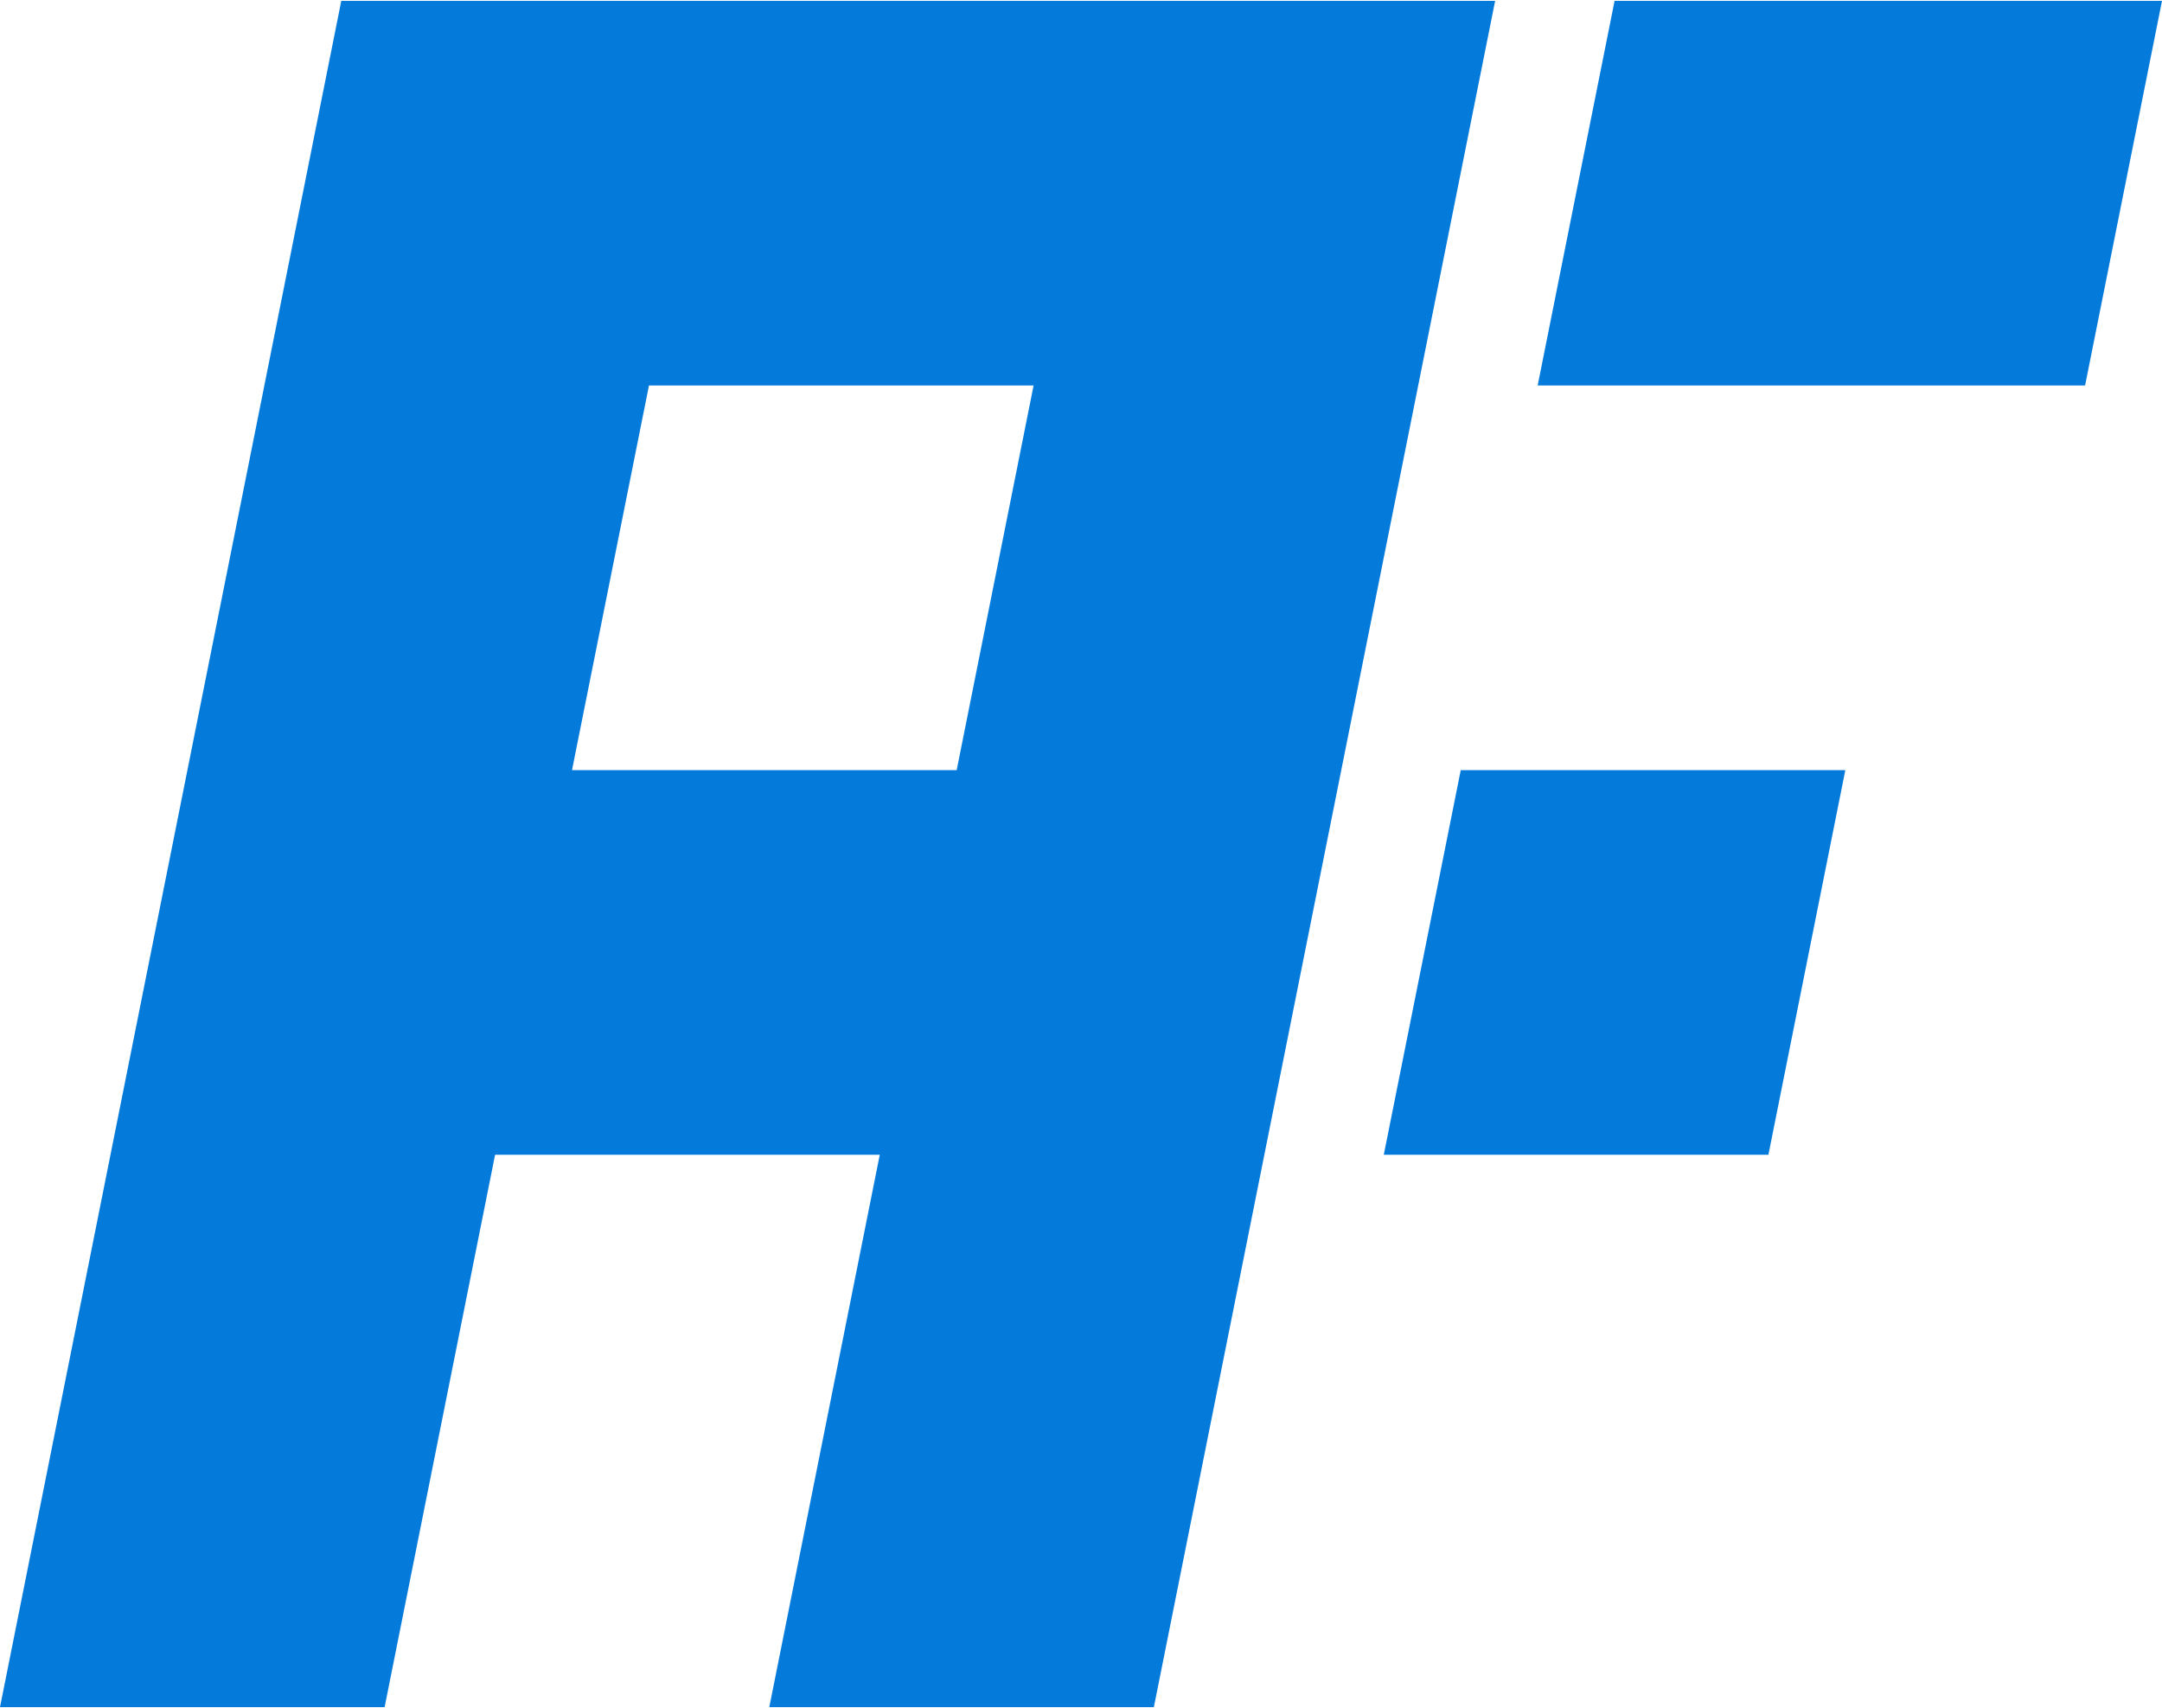 <?xml version="1.0" encoding="UTF-8"?>
<!DOCTYPE svg PUBLIC "-//W3C//DTD SVG 1.1//EN" "http://www.w3.org/Graphics/SVG/1.1/DTD/svg11.dtd">
<!-- Creator: CorelDRAW 2017 -->
<svg xmlns="http://www.w3.org/2000/svg" xml:space="preserve" width="400px" height="316px" version="1.1" style="shape-rendering:geometricPrecision; text-rendering:geometricPrecision; image-rendering:optimizeQuality; fill-rule:evenodd; clip-rule:evenodd"
viewBox="0 0 400 316"
 xmlns:xlink="http://www.w3.org/1999/xlink">
 <defs>
  <style type="text/css">
   <![CDATA[
    .fil0 {fill:#047ADB}
   ]]>
  </style>
 </defs>
 <g id="Warstwa_x0020_1">
  <path class="fil0" d="M63.14 0.16l71.16 0 71.16 0 71.16 0 -63.14 315.68 -71.15 0 20.44 -102.2 -71.17 0 -20.44 102.2 -71.16 0 63.14 -315.67 0 -0.01 0 0zm235.58 0l101.28 0 -14.23 71.16 -101.28 0 14.23 -71.16zm-28.46 142.32l71.15 0 -14.23 71.16 -71.16 0 14.24 -71.16zm-150.19 -71.16l-14.24 71.16 71.17 0 14.23 -71.16 -71.16 0z"/>
 </g>
</svg>
